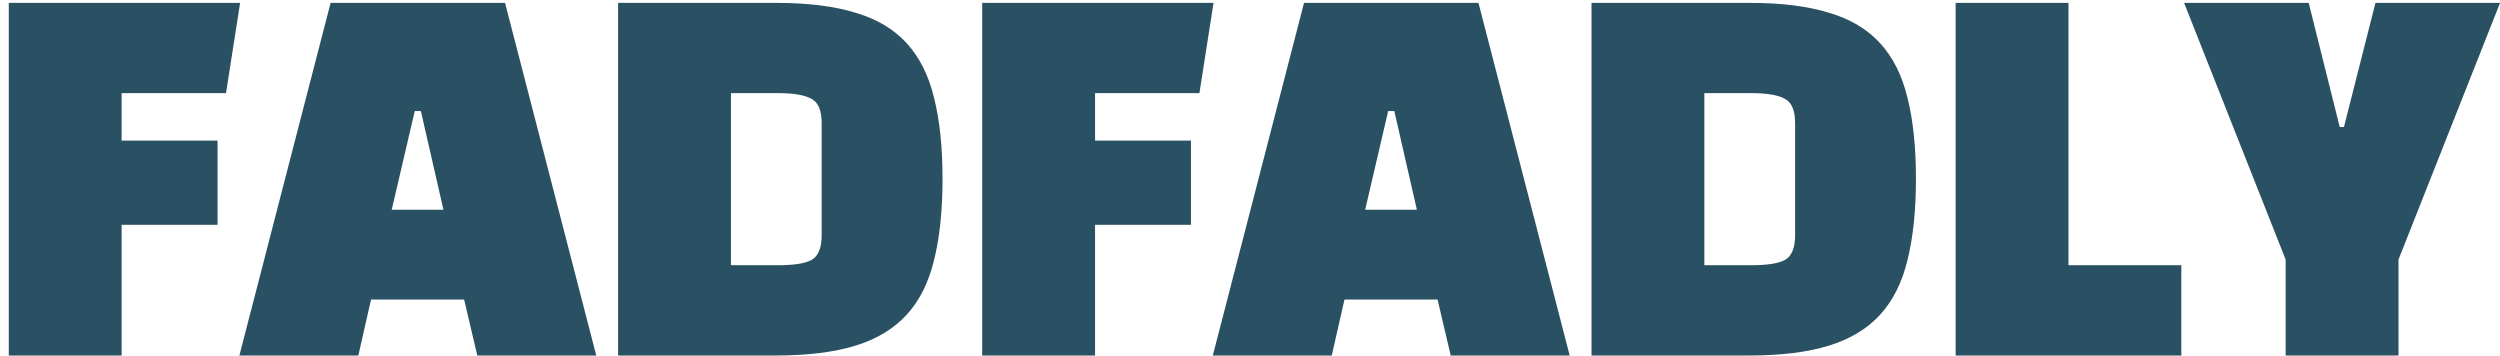 <svg width="218" height="31" viewBox="0 0 218 31" fill="none" xmlns="http://www.w3.org/2000/svg">
<path d="M18.97 12.263V19.602H10.606V31H0.766V0.25H20.938L19.708 8.122H10.606V12.263H18.97ZM32.354 26.121L31.247 31H20.874L28.828 0.25H44.039L51.993 31H41.62L40.472 26.121H32.354ZM36.7 9.68H36.167L34.158 18.29H38.668L36.7 9.68ZM67.674 31H53.898V0.25H67.674C70.434 0.25 72.744 0.537 74.603 1.111C76.461 1.658 77.951 2.546 79.072 3.776C80.192 5.006 80.985 6.591 81.45 8.532C81.942 10.473 82.188 12.823 82.188 15.584C82.188 18.345 81.942 20.709 81.45 22.677C80.985 24.618 80.192 26.203 79.072 27.433C77.951 28.663 76.461 29.565 74.603 30.139C72.744 30.713 70.434 31 67.674 31ZM67.838 8.122H63.737V23.128H67.838C69.204 23.128 70.174 22.978 70.749 22.677C71.35 22.349 71.65 21.625 71.65 20.504V10.746C71.65 9.625 71.35 8.915 70.749 8.614C70.174 8.286 69.204 8.122 67.838 8.122ZM103.852 12.263V19.602H95.489V31H85.648V0.25H105.82L104.59 8.122H95.489V12.263H103.852ZM117.237 26.121L116.13 31H105.757L113.711 0.25H128.922L136.876 31H126.503L125.355 26.121H117.237ZM121.583 9.68H121.05L119.041 18.29H123.551L121.583 9.68ZM152.556 31H138.78V0.25H152.556C155.317 0.25 157.627 0.537 159.485 1.111C161.344 1.658 162.834 2.546 163.954 3.776C165.075 5.006 165.868 6.591 166.332 8.532C166.824 10.473 167.07 12.823 167.07 15.584C167.07 18.345 166.824 20.709 166.332 22.677C165.868 24.618 165.075 26.203 163.954 27.433C162.834 28.663 161.344 29.565 159.485 30.139C157.627 30.713 155.317 31 152.556 31ZM152.72 8.122H148.62V23.128H152.72C154.087 23.128 155.057 22.978 155.631 22.677C156.233 22.349 156.533 21.625 156.533 20.504V10.746C156.533 9.625 156.233 8.915 155.631 8.614C155.057 8.286 154.087 8.122 152.72 8.122ZM190.211 23.128V31H170.531V0.25H180.371V23.128H190.211ZM190.453 0.25H201.318L204.024 11.074H204.393L207.14 0.25H218.005L209.149 22.636V31H199.309V22.636L190.453 0.25Z" fill="#295163"/>
</svg>
